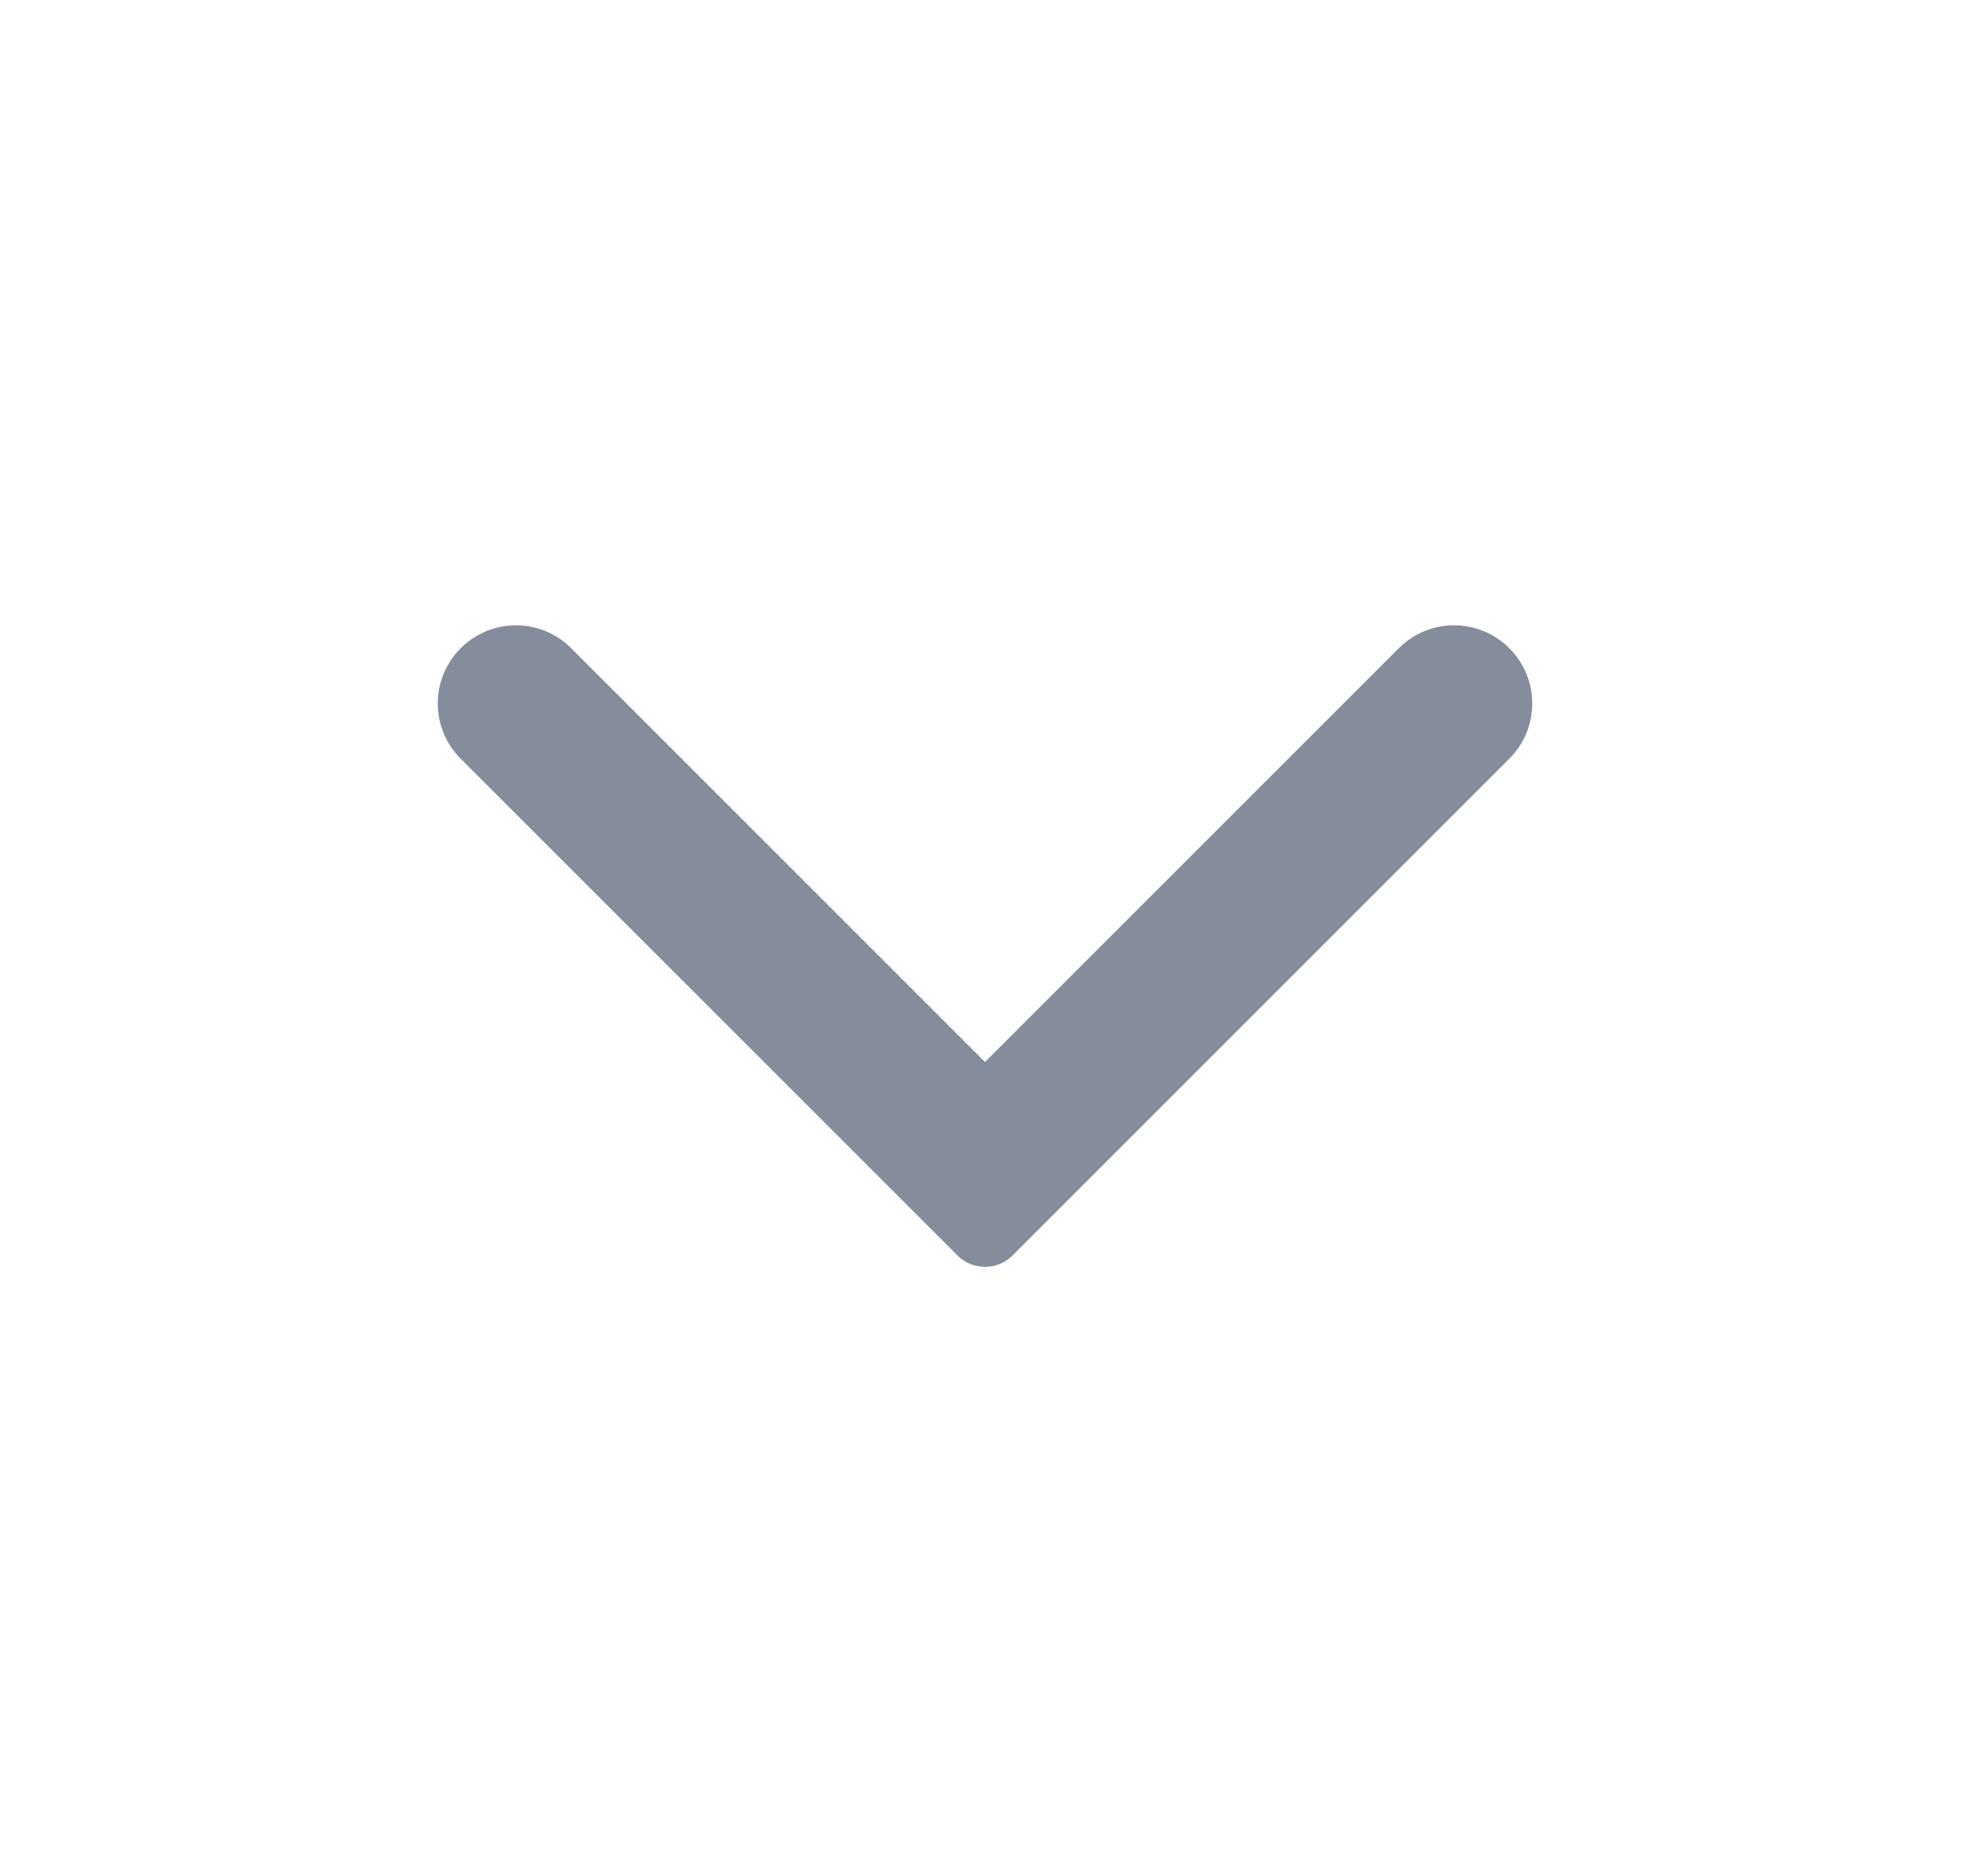 <svg width="21" height="20" viewBox="0 0 21 20" fill="none" xmlns="http://www.w3.org/2000/svg">
<path fill-rule="evenodd" clip-rule="evenodd" d="M16.089 6.911C15.764 6.585 15.236 6.585 14.911 6.911L10.5 11.322L6.089 6.911C5.764 6.585 5.236 6.585 4.911 6.911C4.585 7.236 4.585 7.764 4.911 8.089L10.206 13.384C10.368 13.547 10.632 13.547 10.795 13.384L16.089 8.089C16.415 7.764 16.415 7.236 16.089 6.911Z" fill="#858D9D"/>
</svg>
